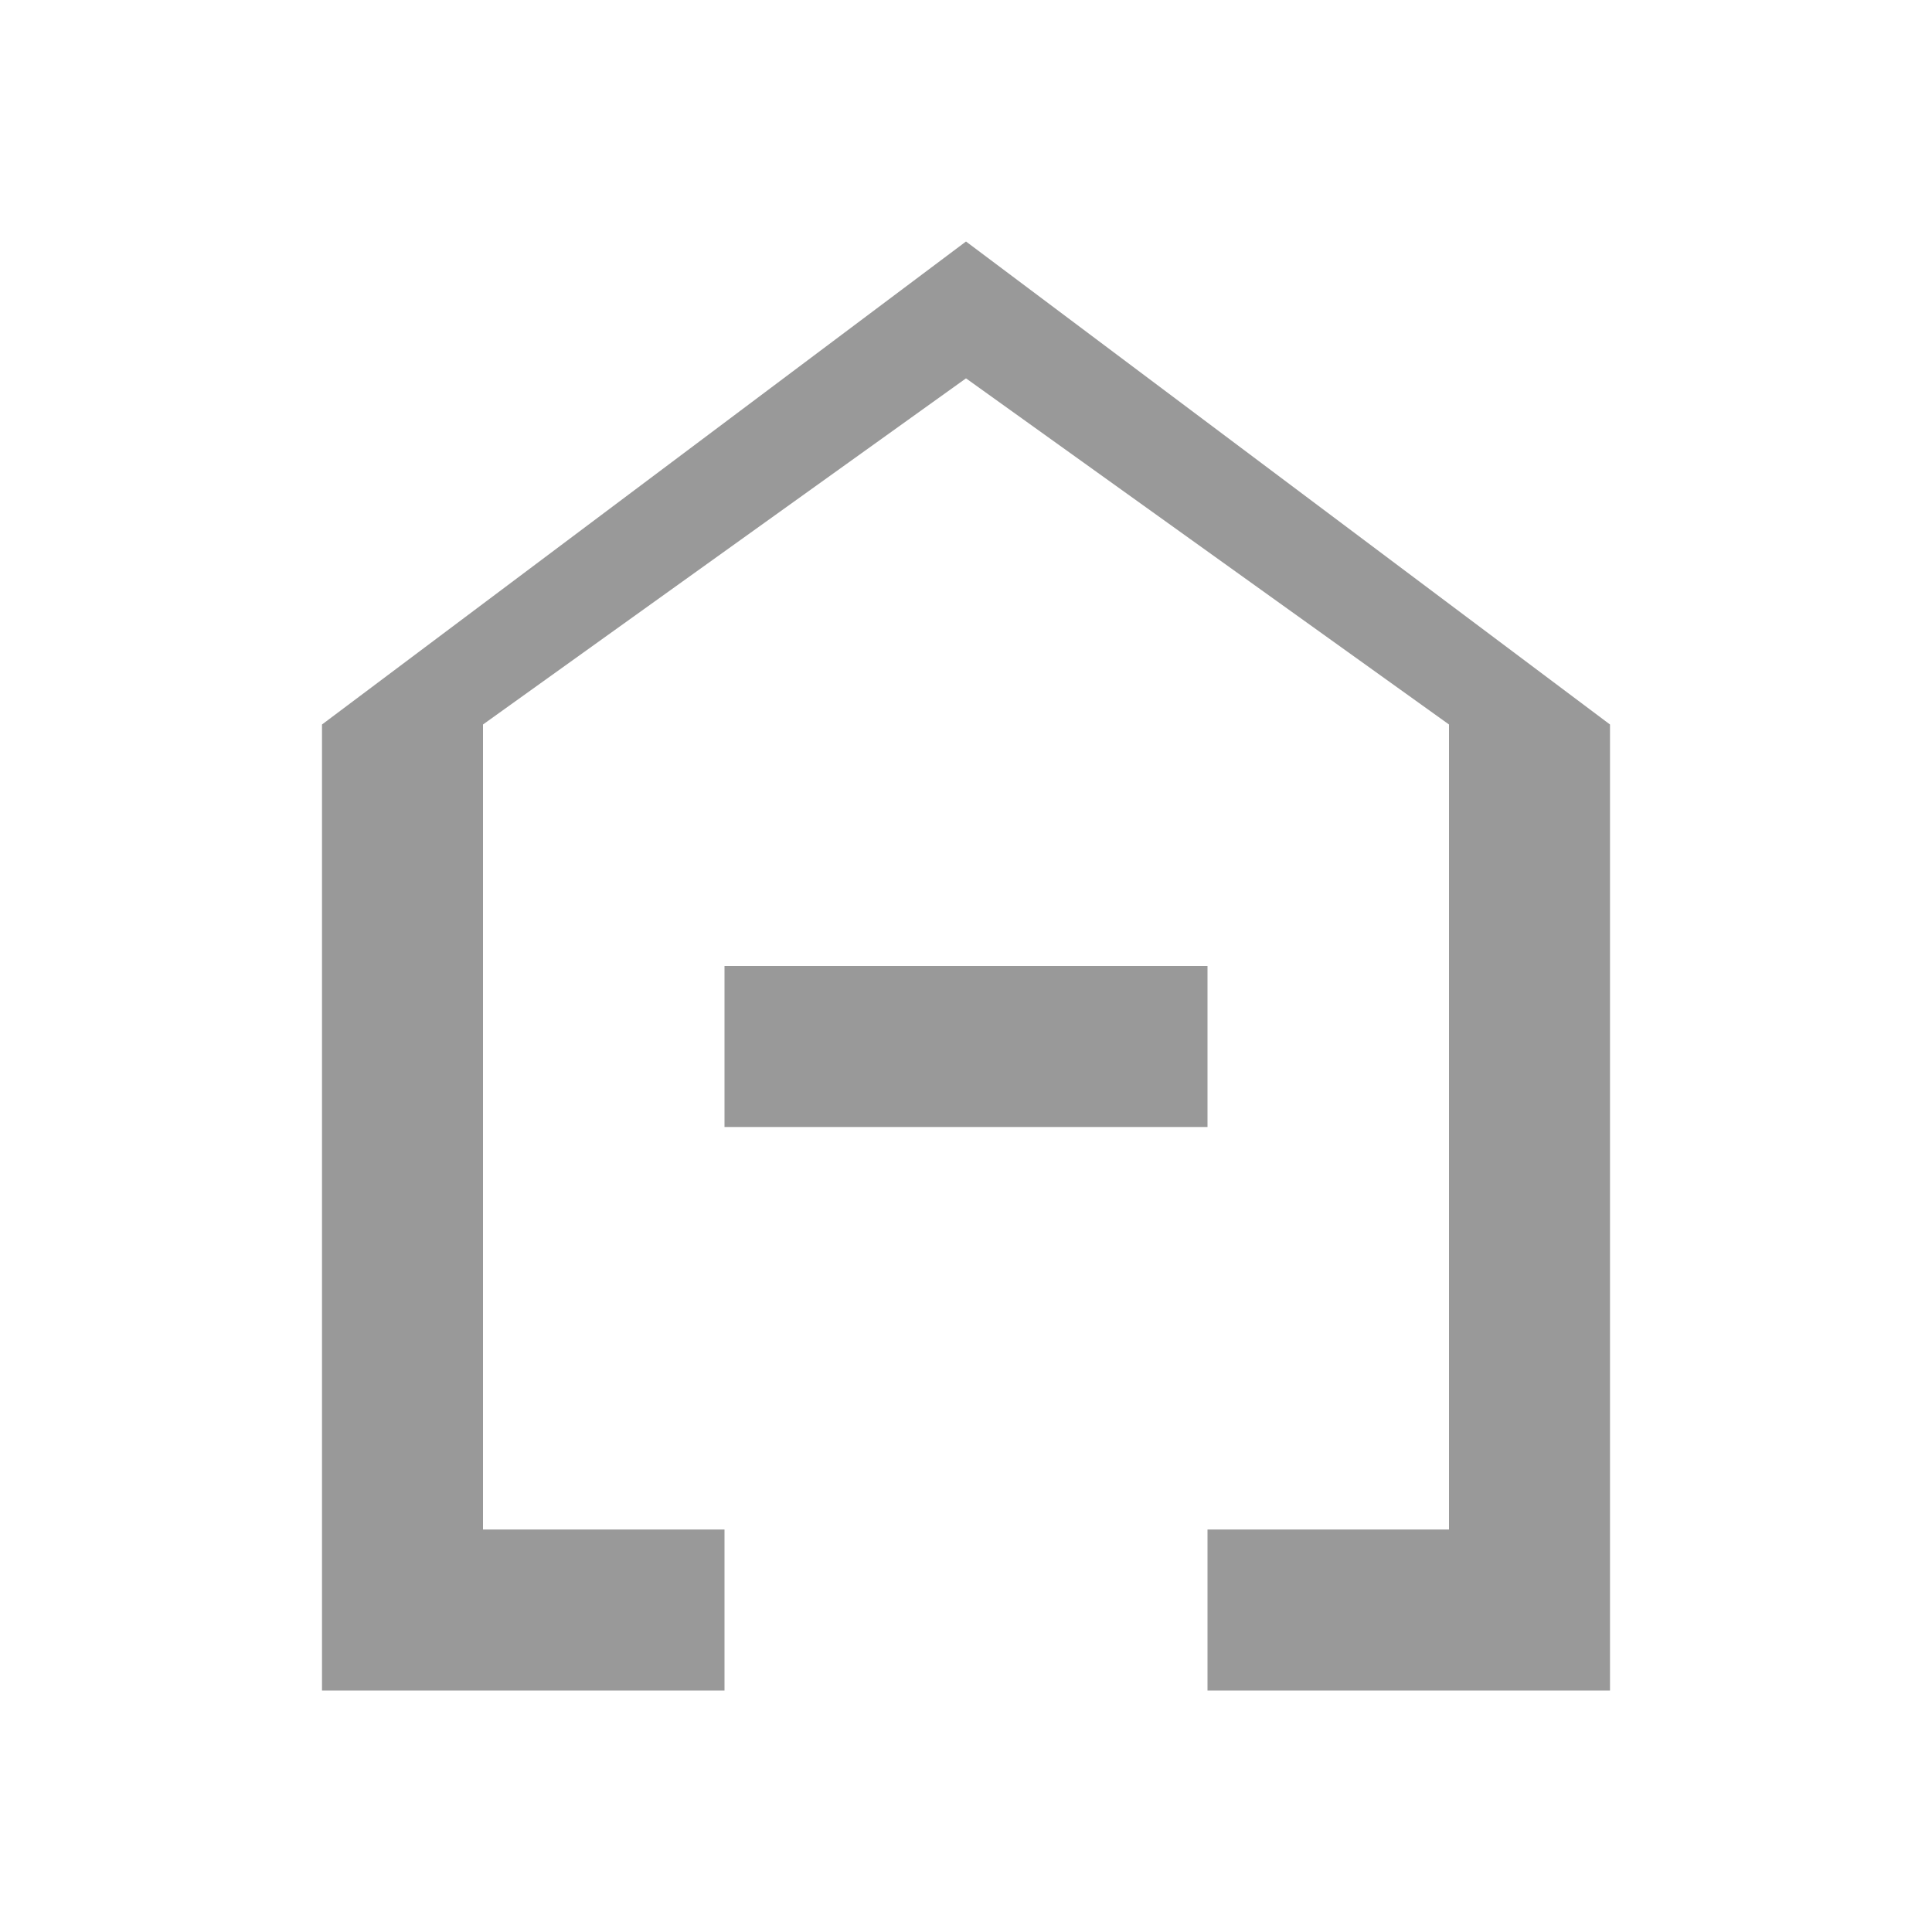 <?xml version="1.0" encoding="UTF-8"?>
<svg width="24" height="24" viewBox="0 0 24 24" xmlns="http://www.w3.org/2000/svg">
  <path fill="#999999" d="M12 3L4 9v12h5v-7h6v7h5V9l-8-6zm0 1.7L18 9v10h-3v-7H9v7H6V9l6-4.3z"/>
</svg>